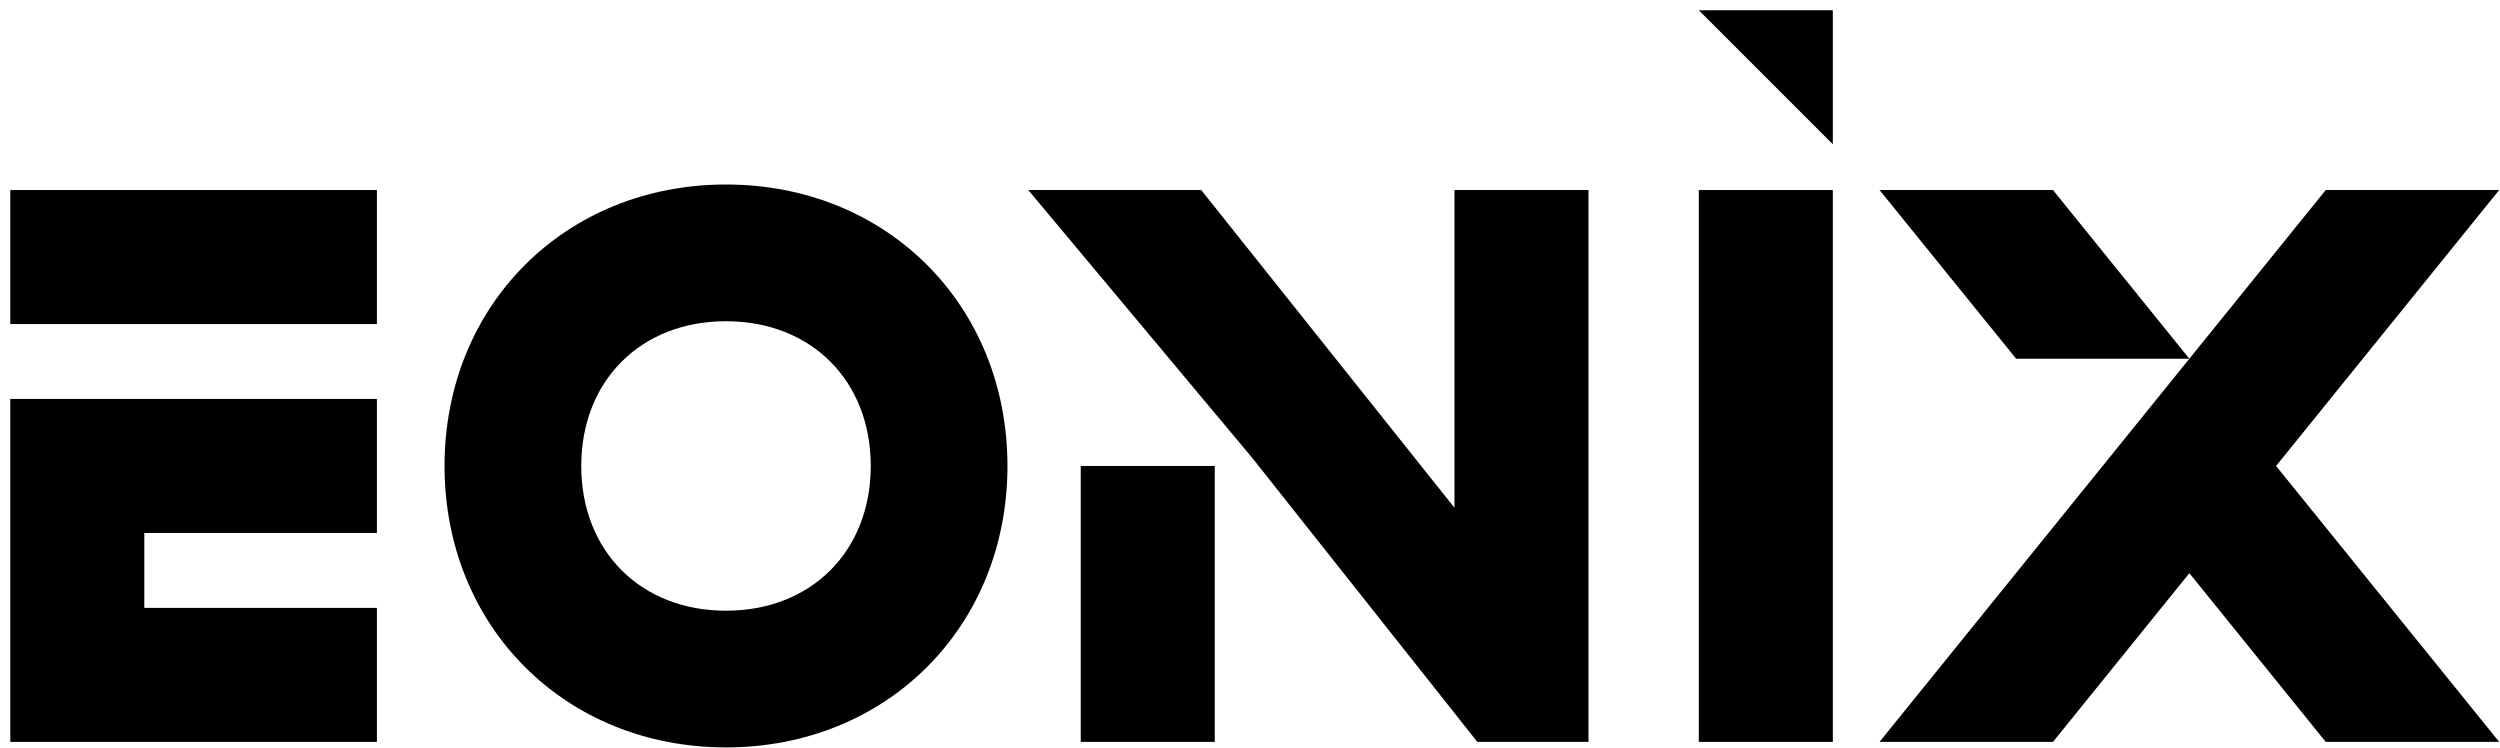 <svg xmlns="http://www.w3.org/2000/svg" width="137" height="41" viewBox="0 0 137 41">
  <g fill-rule="evenodd">
    <path d="M39.785,17.603 C35.114,17.603 31.853,20.864 31.853,25.535 C31.853,30.206 35.114,33.467 39.785,33.467 C44.456,33.467 47.717,30.206 47.717,25.535 C47.717,20.864 44.456,17.603 39.785,17.603 M39.785,10.111 C48.598,10.111 55.209,16.721 55.209,25.535 C55.209,34.349 48.598,40.958 39.785,40.958 C30.972,40.958 24.361,34.349 24.361,25.535 C24.361,16.721 30.972,10.111 39.785,10.111"/>
    <polygon points="93.095 40.656 100.439 40.656 100.439 10.414 93.095 10.414"/>
    <polygon points="100.439 .562 93.095 .562 96.767 4.234 100.439 7.906"/>
    <polygon points=".564 17.758 20.654 17.758 20.654 10.414 .564 10.414"/>
    <polygon points=".564 21.862 .564 40.656 20.654 40.656 20.654 33.312 7.908 33.312 7.908 29.207 20.654 29.207 20.654 21.862"/>
    <polygon points="59.224 40.656 66.568 40.656 66.568 25.535 59.224 25.535"/>
    <polygon points="79.705 10.413 79.705 27.825 65.825 10.413 59.734 10.413 56.349 10.413 68.611 25.078 68.611 25.078 80.958 40.656 87.049 40.656 87.049 10.413"/>
    <polygon points="119.977 19.659 127.451 10.413 136.956 10.413 124.729 25.535 136.956 40.656 127.451 40.656 119.977 31.41 112.503 40.656 102.998 40.656"/>
    <polyline points="110.485 19.659 119.977 19.659 112.503 10.413 102.998 10.413"/>
  </g>
</svg>
